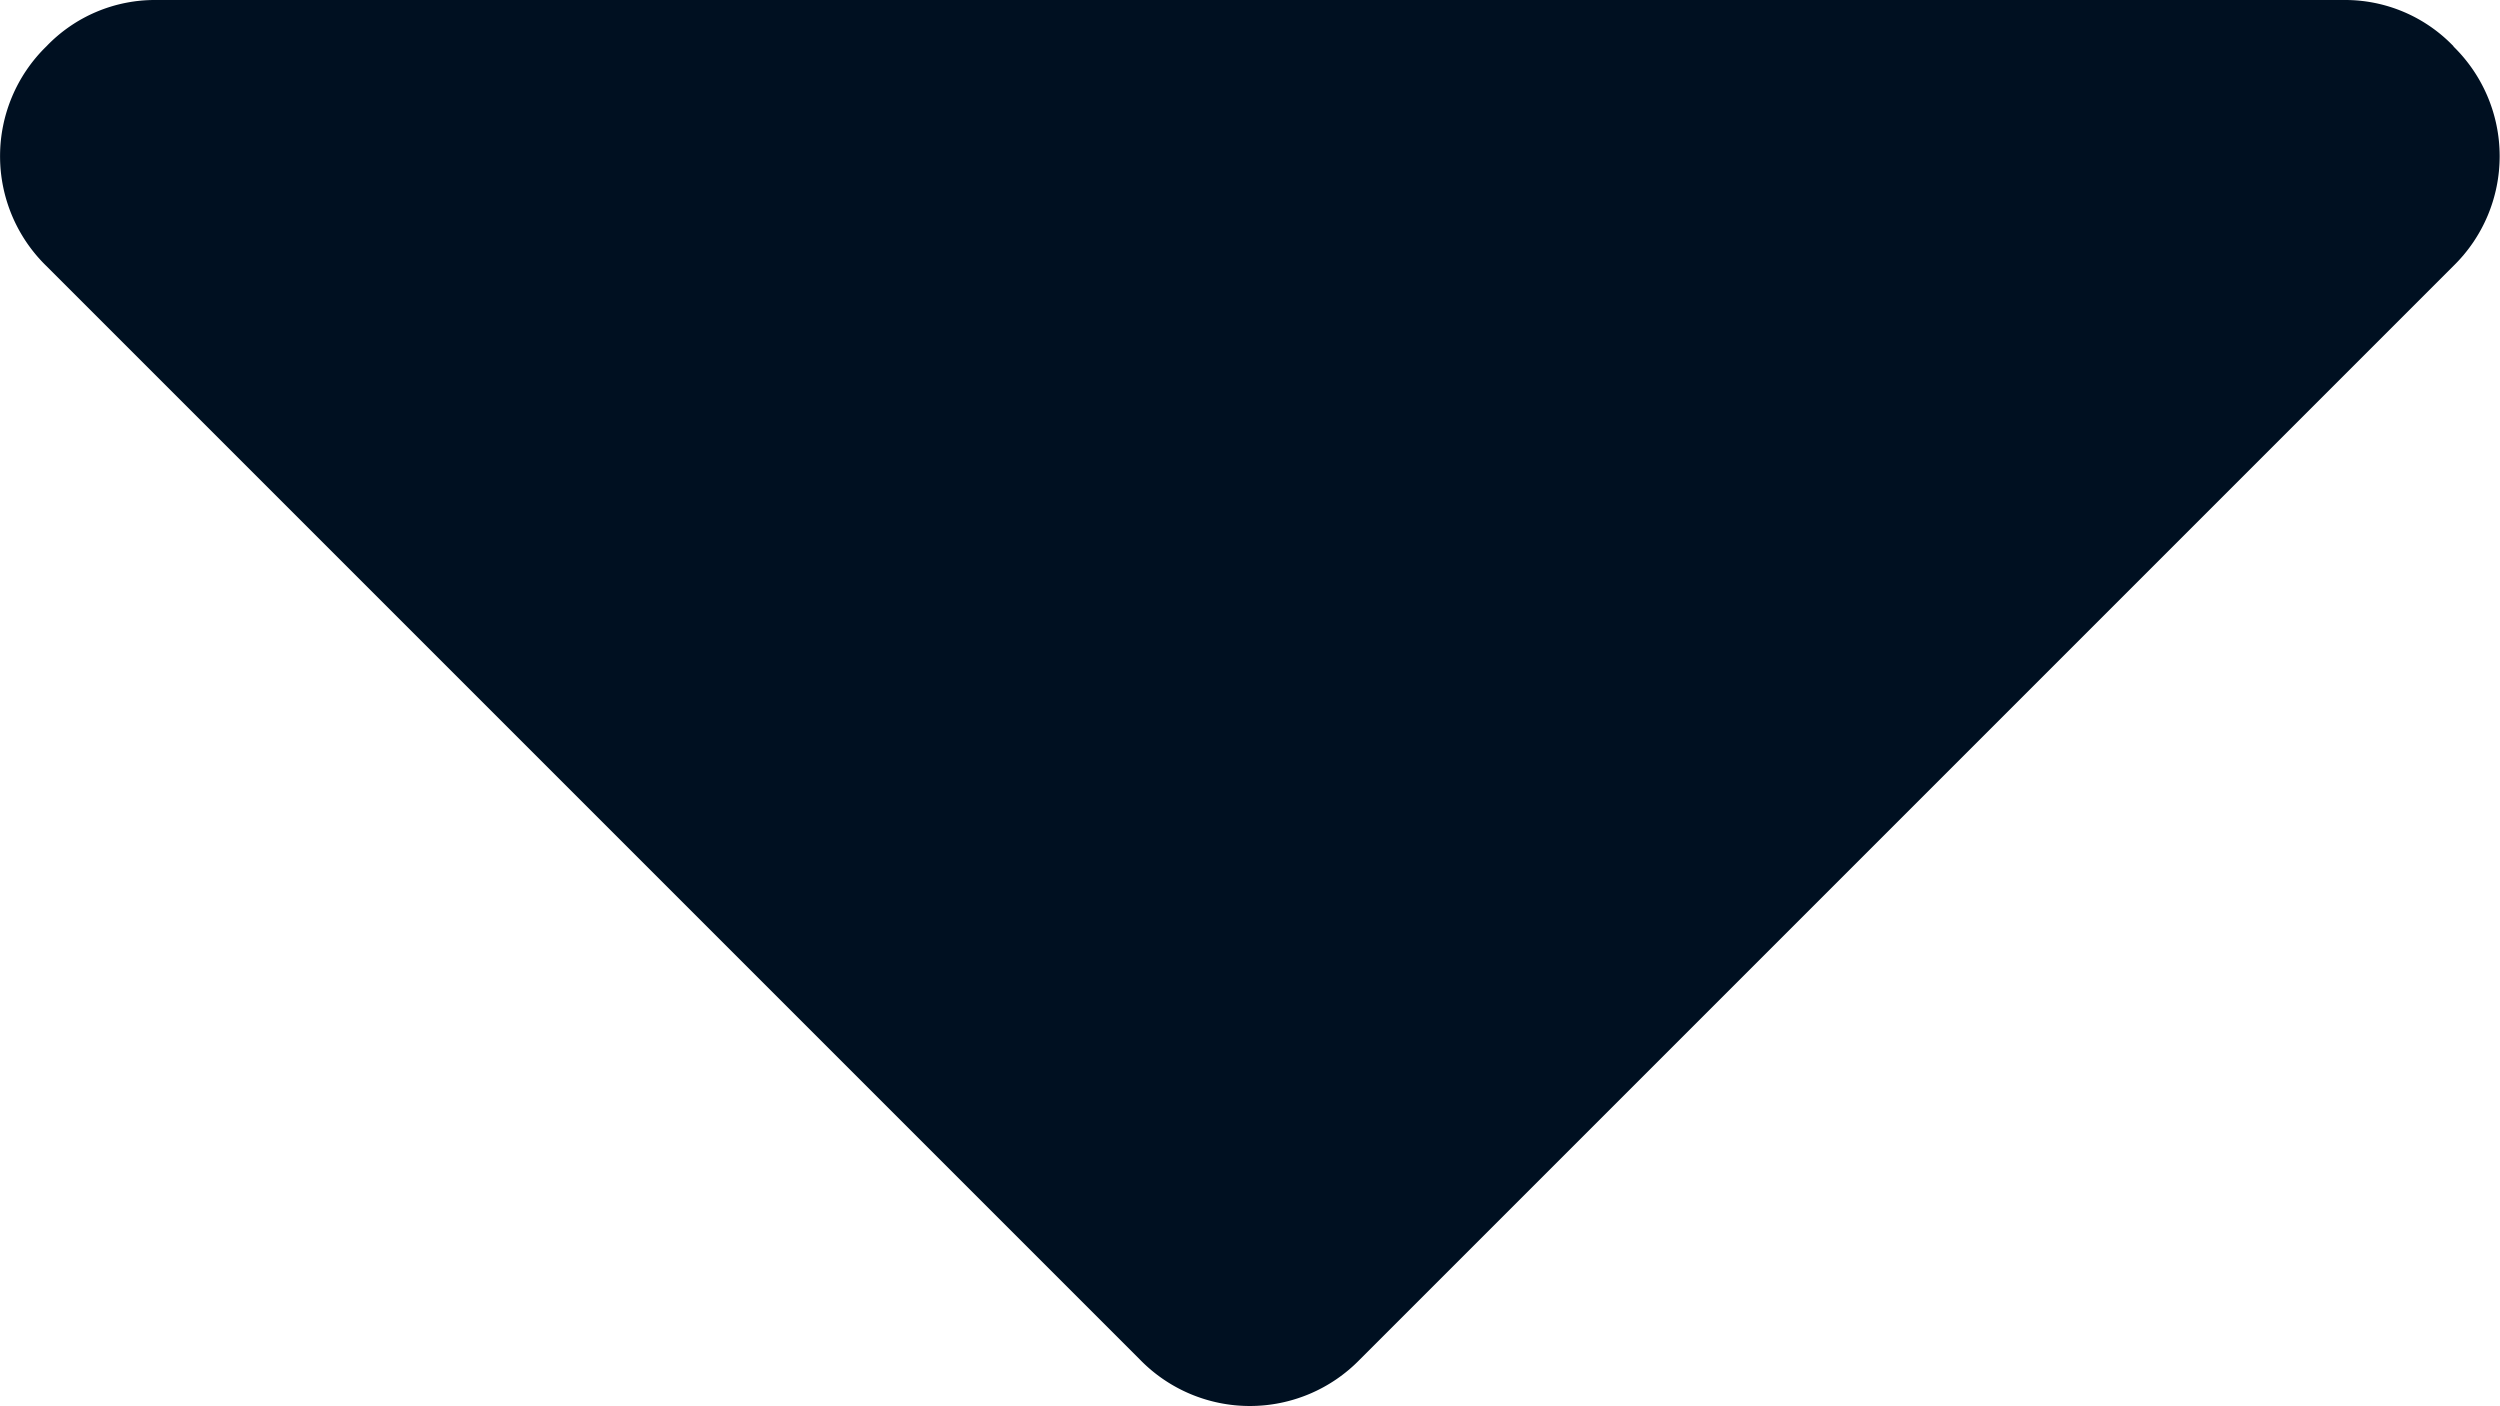 <svg xmlns="http://www.w3.org/2000/svg" width="8.787" height="4.943" viewBox="0 0 8.787 4.943"><defs><style>.a{fill:#001021;}</style></defs><path class="a" d="M8.624,64.116a.528.528,0,0,0-.386-.163H.549a.528.528,0,0,0-.386.163.539.539,0,0,0,0,.772l3.844,3.844a.539.539,0,0,0,.772,0l3.844-3.844a.539.539,0,0,0,0-.772Z" transform="translate(0 -63.953)"/></svg>